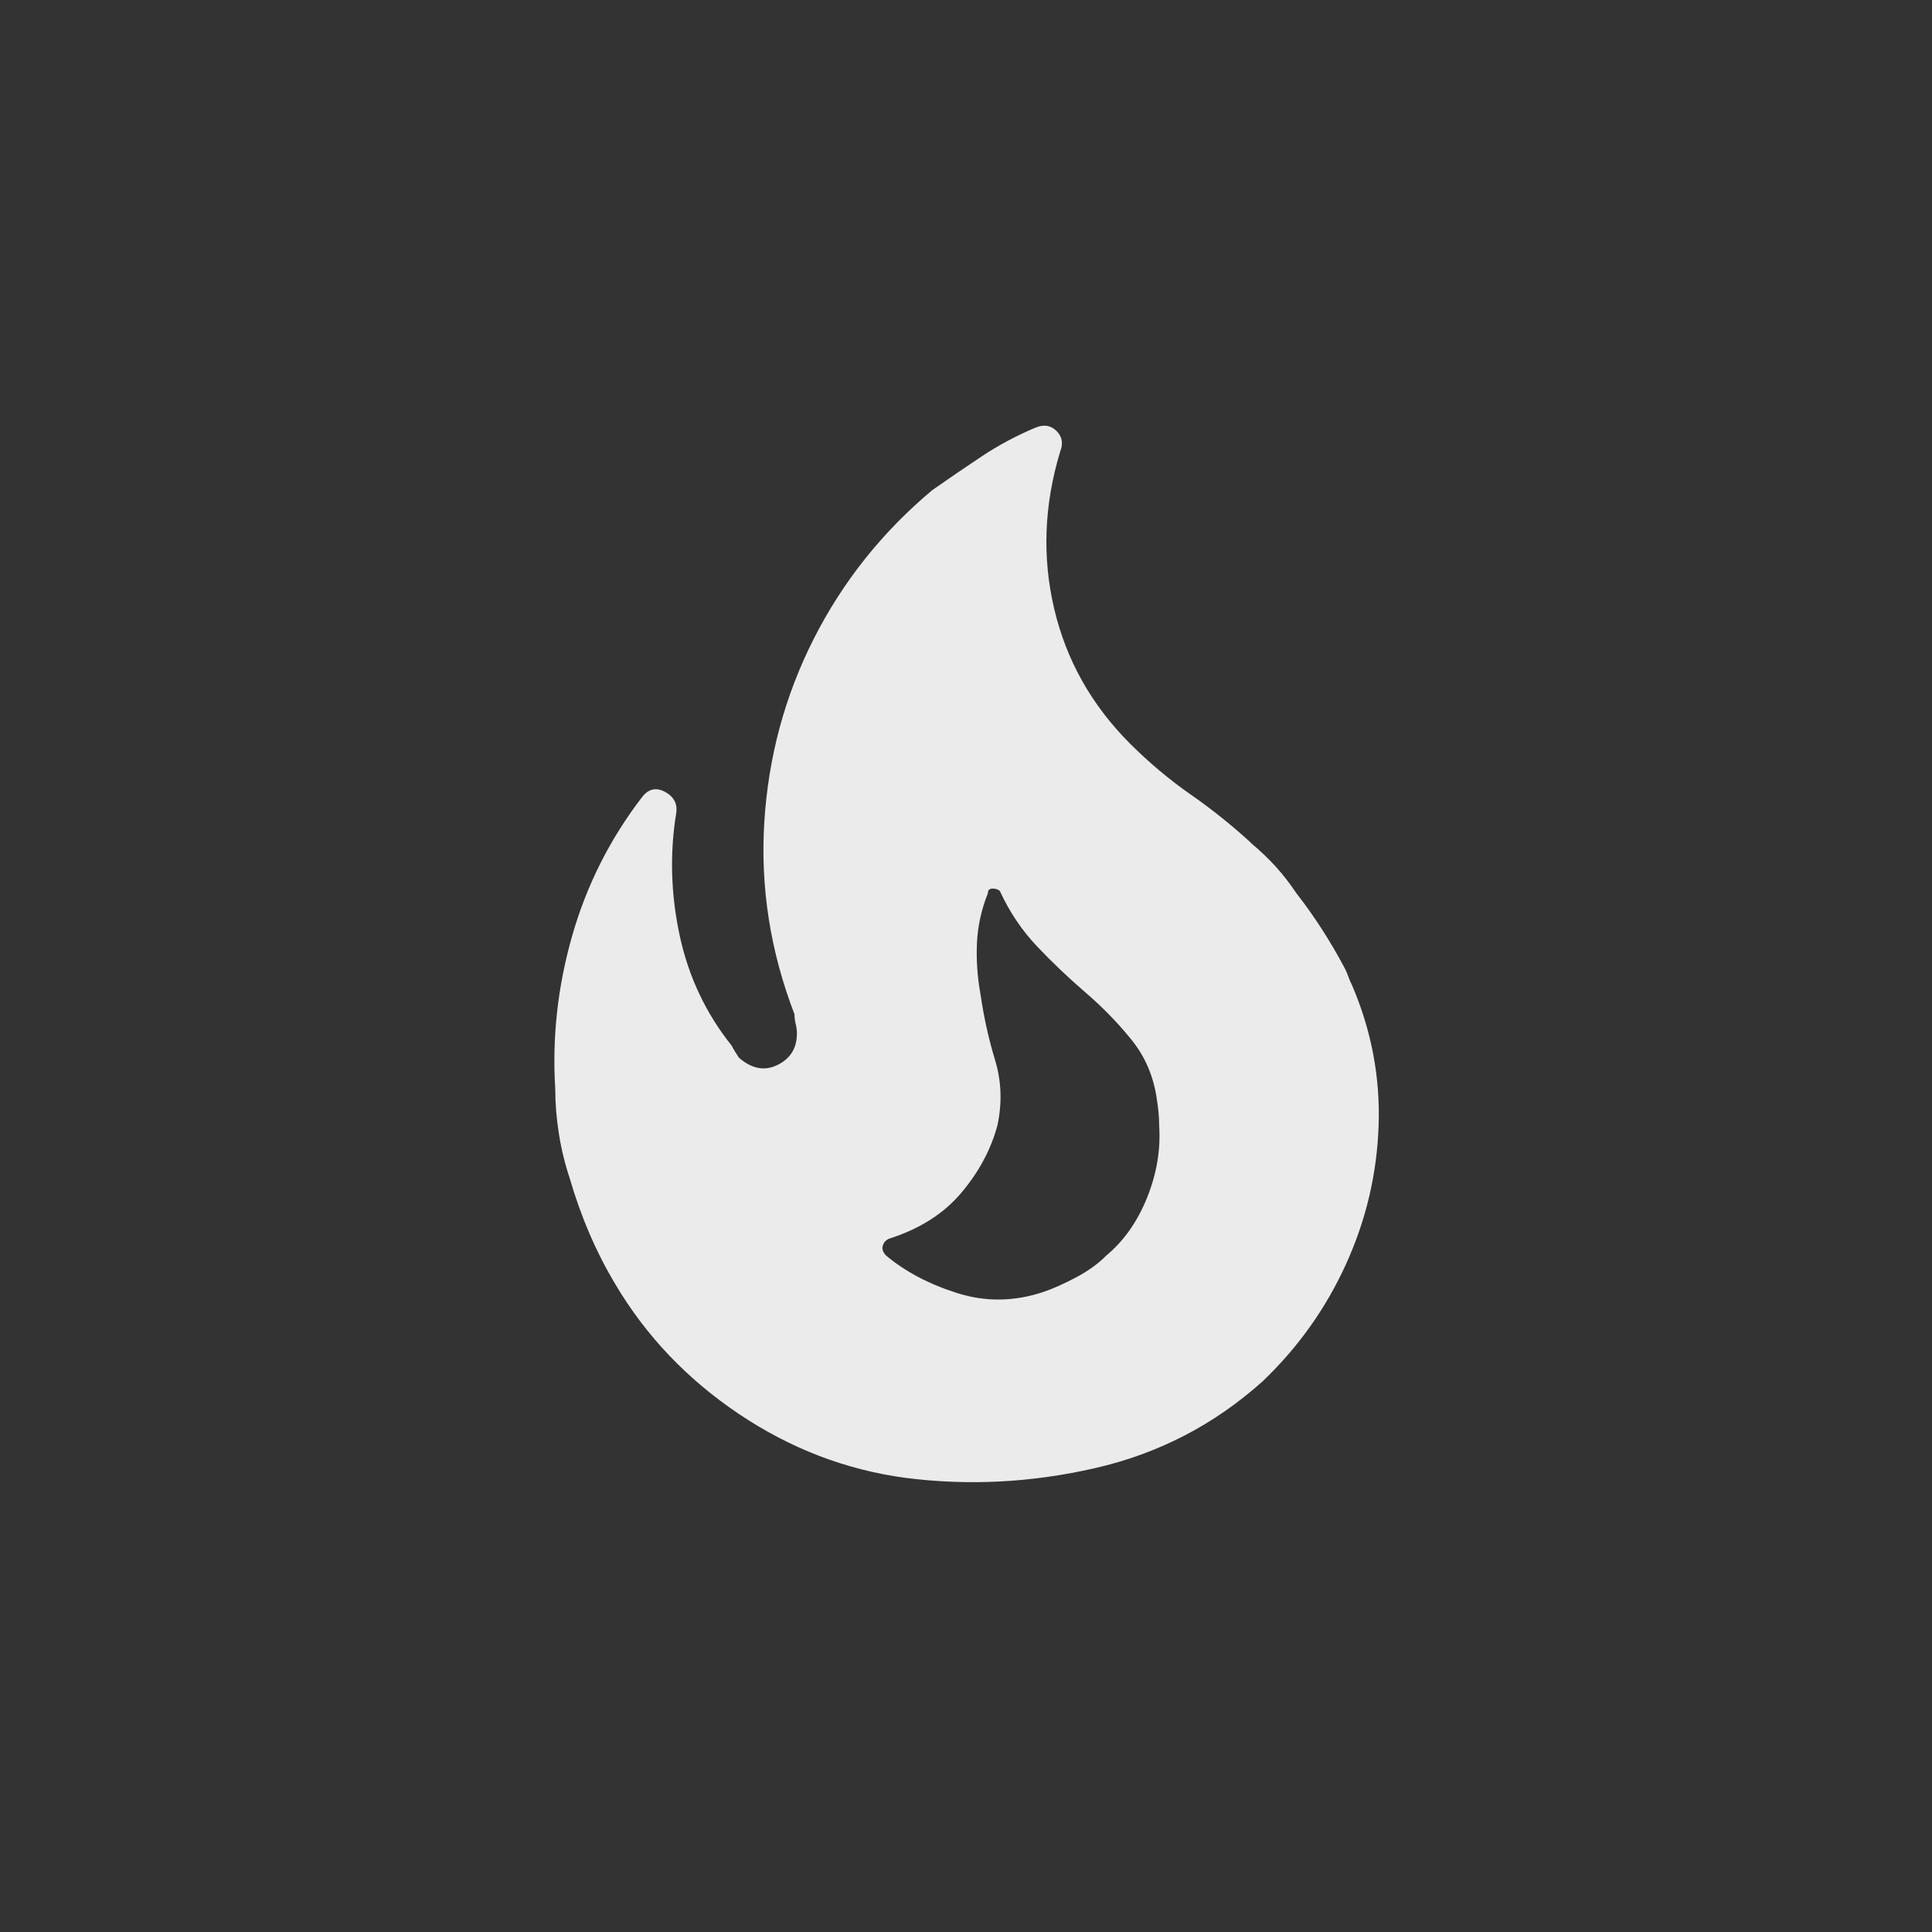<!-- Generated by IcoMoon.io -->
<svg version="1.1" xmlns="http://www.w3.org/2000/svg" width="40" height="40" viewBox="0 0 40 40">
<rect x="0" y="0" width="40" height="40" fill="#333333" stroke="none"/>
<title>mt-local_fire_department</title>
<path fill="#ebebeb" d="M22.9 26q-0.251 0.251-0.625 0.449t-0.675 0.3q-0.9 0.3-1.775 0.025t-1.475-0.775q-0.1-0.1-0.075-0.2t0.125-0.151q0.951-0.3 1.5-0.949t0.751-1.4q0.149-0.7-0.049-1.351t-0.3-1.351q-0.1-0.549-0.075-1.075t0.225-1.025q0-0.1 0.1-0.1t0.149 0.051q0.3 0.651 0.775 1.151t1 0.951 0.949 0.975 0.525 1.225q0.049 0.3 0.049 0.549 0.051 0.751-0.251 1.5t-0.849 1.2zM25.9 17.449q-0.6-0.549-1.249-1t-1.251-1.049q-1.2-1.2-1.575-2.8t0.125-3.251q0.1-0.251-0.075-0.425t-0.425-0.075q-0.6 0.251-1.125 0.6t-1.025 0.7q-1.551 1.3-2.451 3.075t-1.025 3.8 0.625 3.975q0 0.1 0.025 0.2t0.025 0.2q0 0.451-0.4 0.649t-0.8-0.149q-0.1-0.149-0.151-0.251-0.8-1-1.075-2.275t-0.075-2.525q0.051-0.3-0.225-0.451t-0.475 0.1q-1 1.3-1.451 2.875t-0.351 3.175q0 0.449 0.075 0.925t0.225 0.925q0.349 1.2 0.949 2.2 0.951 1.6 2.549 2.675t3.449 1.325q1.951 0.251 3.925-0.2t3.475-1.8q1.1-1.051 1.725-2.425t0.675-2.875-0.551-2.9q-0.051-0.1-0.075-0.175t-0.075-0.175q-0.451-0.849-1-1.551-0.2-0.3-0.425-0.549t-0.525-0.5z"></path>
</svg>
